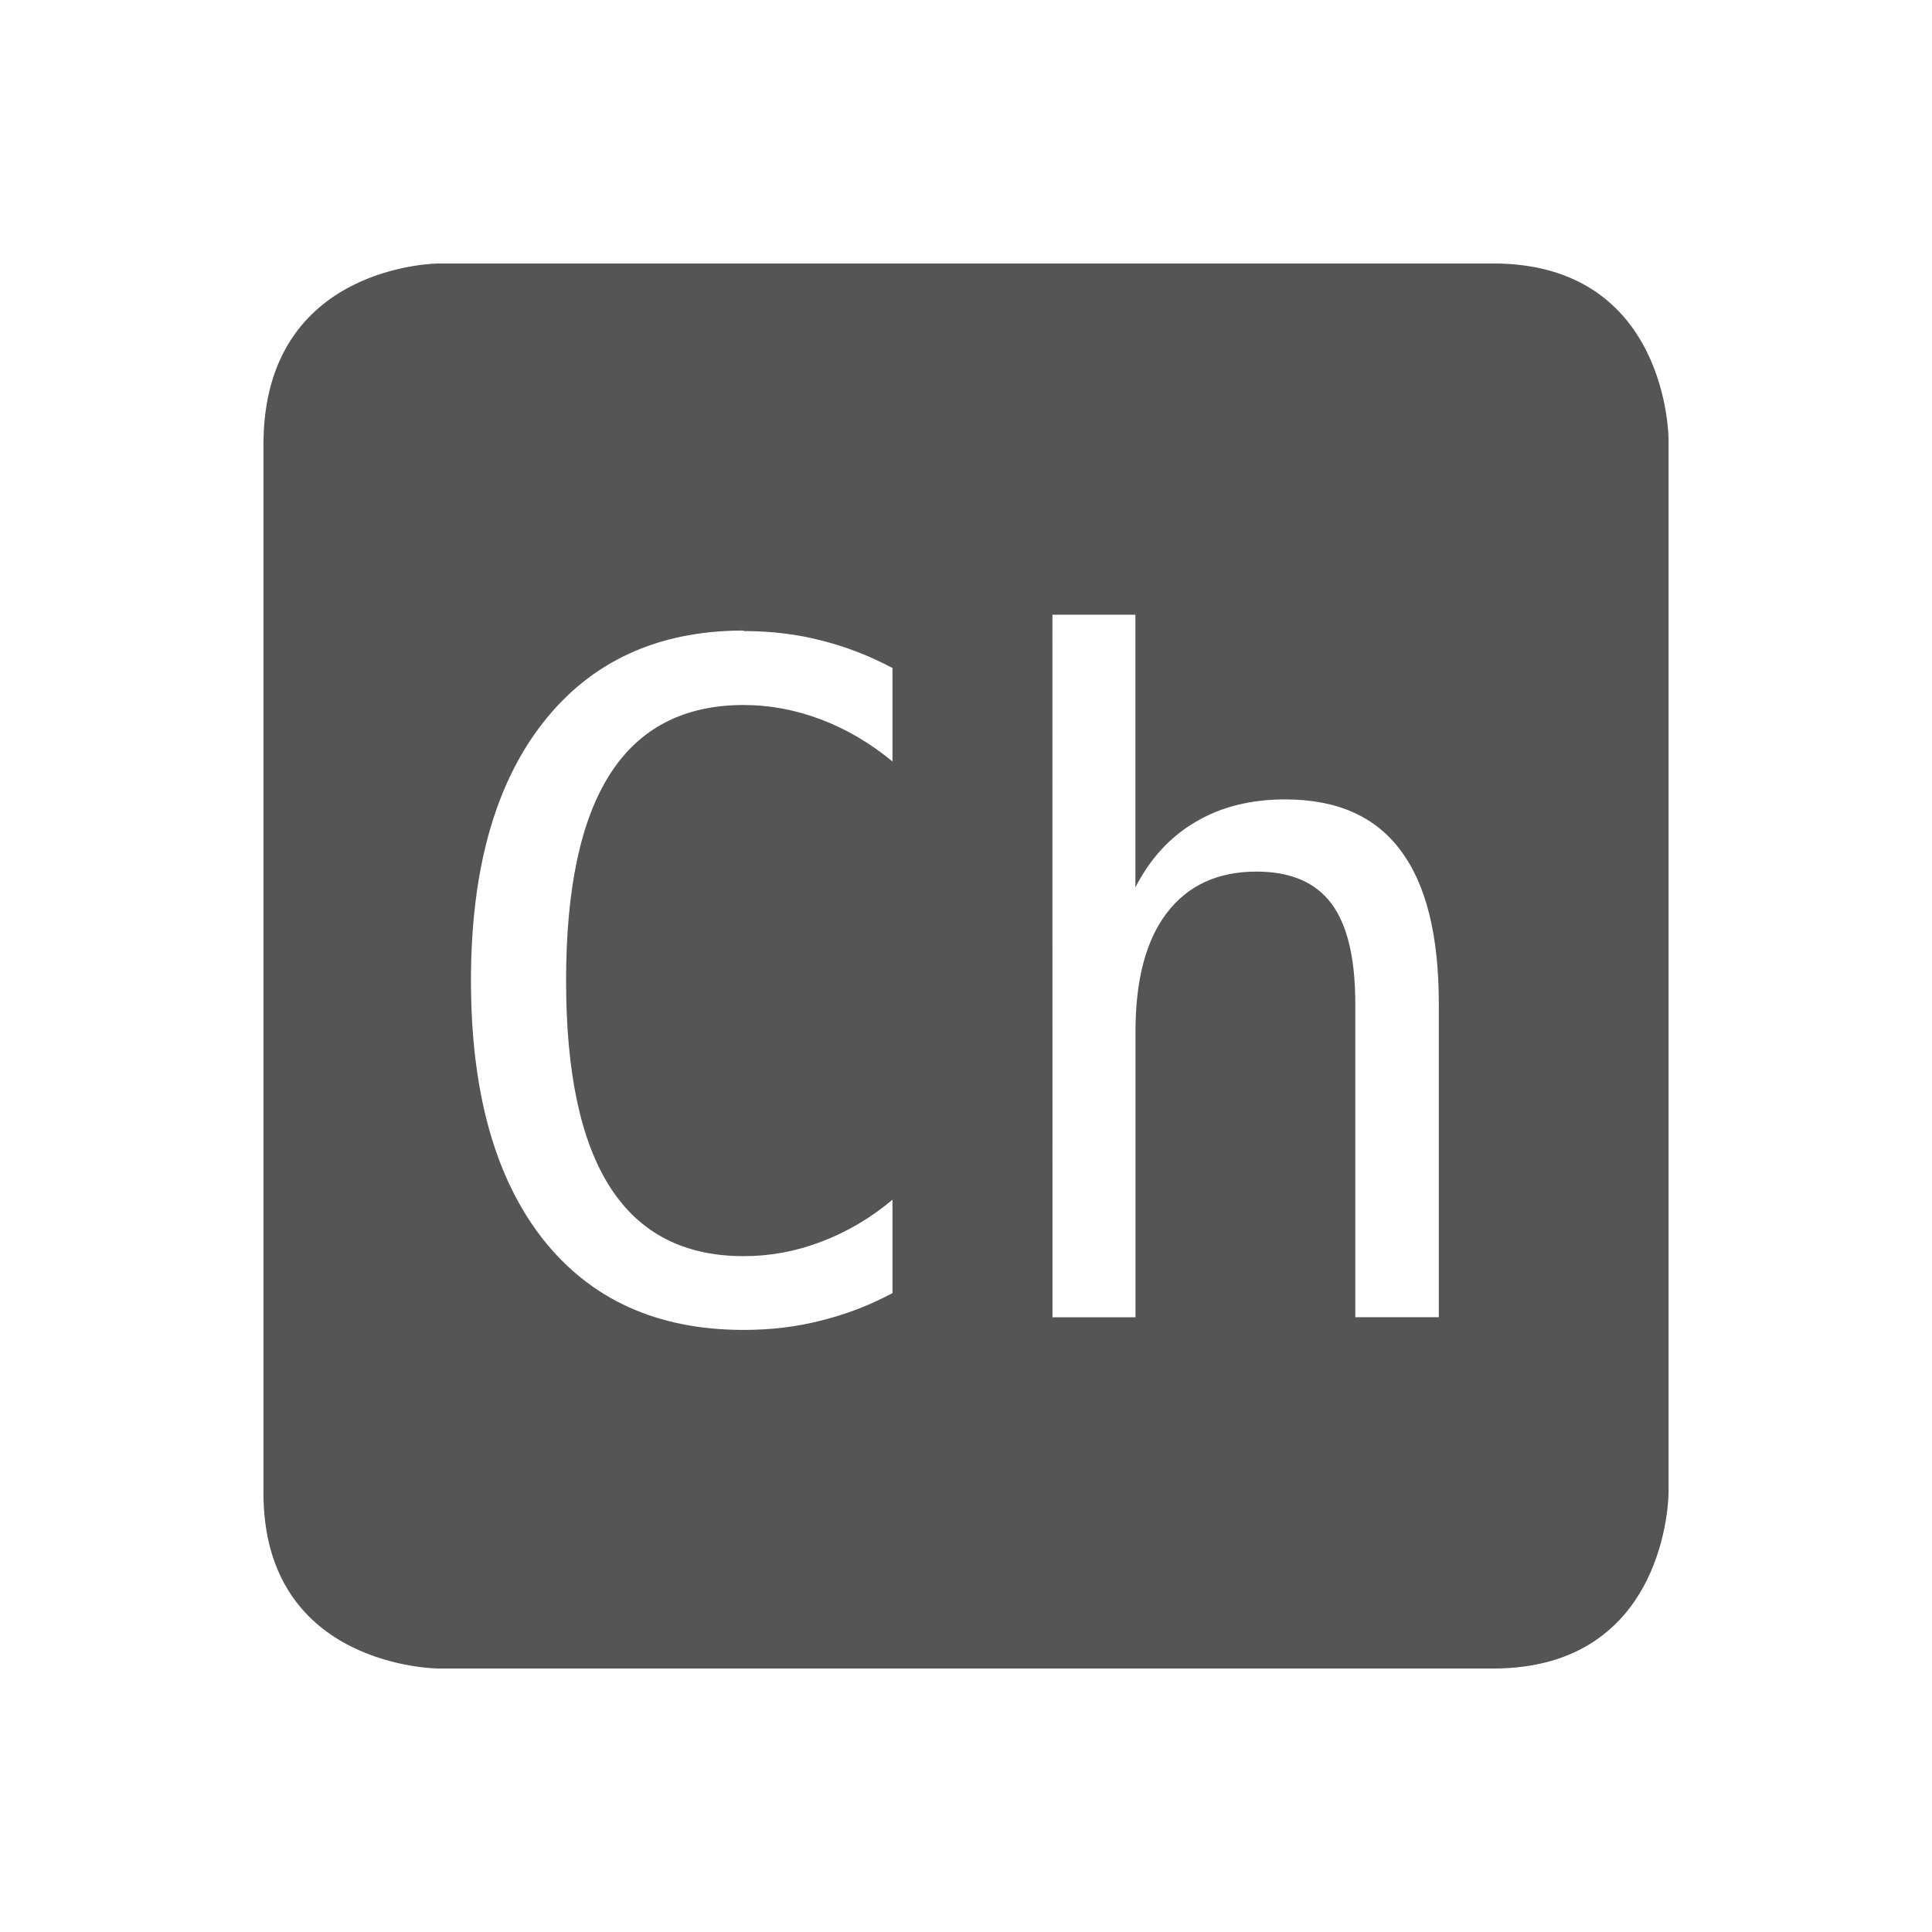 <svg height="22" width="22" xmlns="http://www.w3.org/2000/svg"><g><path d="m5 3s-2 0-2 2.062v11.938c0 2 2 2 2 2h12c2 0 2-2 2-2v-12s0-2-2-2zm6.984 4h .945v3.105c.168-.329.398-.578.686-.746.288-.171.627-.256 1.021-.256.586 0 1.025.193 1.312.58.291.384.436.967.436 1.748v3.568h-.951v-3.568c0-.518-.09-.897-.271-1.141-.182-.243-.466-.365-.854-.365-.442 0-.783.157-1.023.473-.237.312-.355.762-.355 1.348v3.254h-.945zm-3.516.186c.312 0 .605.035.883.107.278.069.549.174.812.314v1.064c-.254-.209-.525-.369-.816-.479-.291-.11-.584-.164-.879-.164-.675 0-1.182.26-1.518.781-.336.521-.504 1.307-.504 2.359 0 1.049.168 1.834.504 2.355.336.521.842.781 1.518.781.302 0 .595-.054.883-.164.291-.11.562-.269.812-.479v1.064c-.264.141-.535.244-.812.312-.278.072-.571.107-.883.107-.984 0-1.748-.347-2.293-1.043-.542-.696-.812-1.674-.812-2.936 0-1.254.271-2.23.816-2.93.548-.703 1.312-1.055 2.289-1.055z" fill="#555"/><path d="m0 0h22v22h-22z" fill="none"/></g></svg>